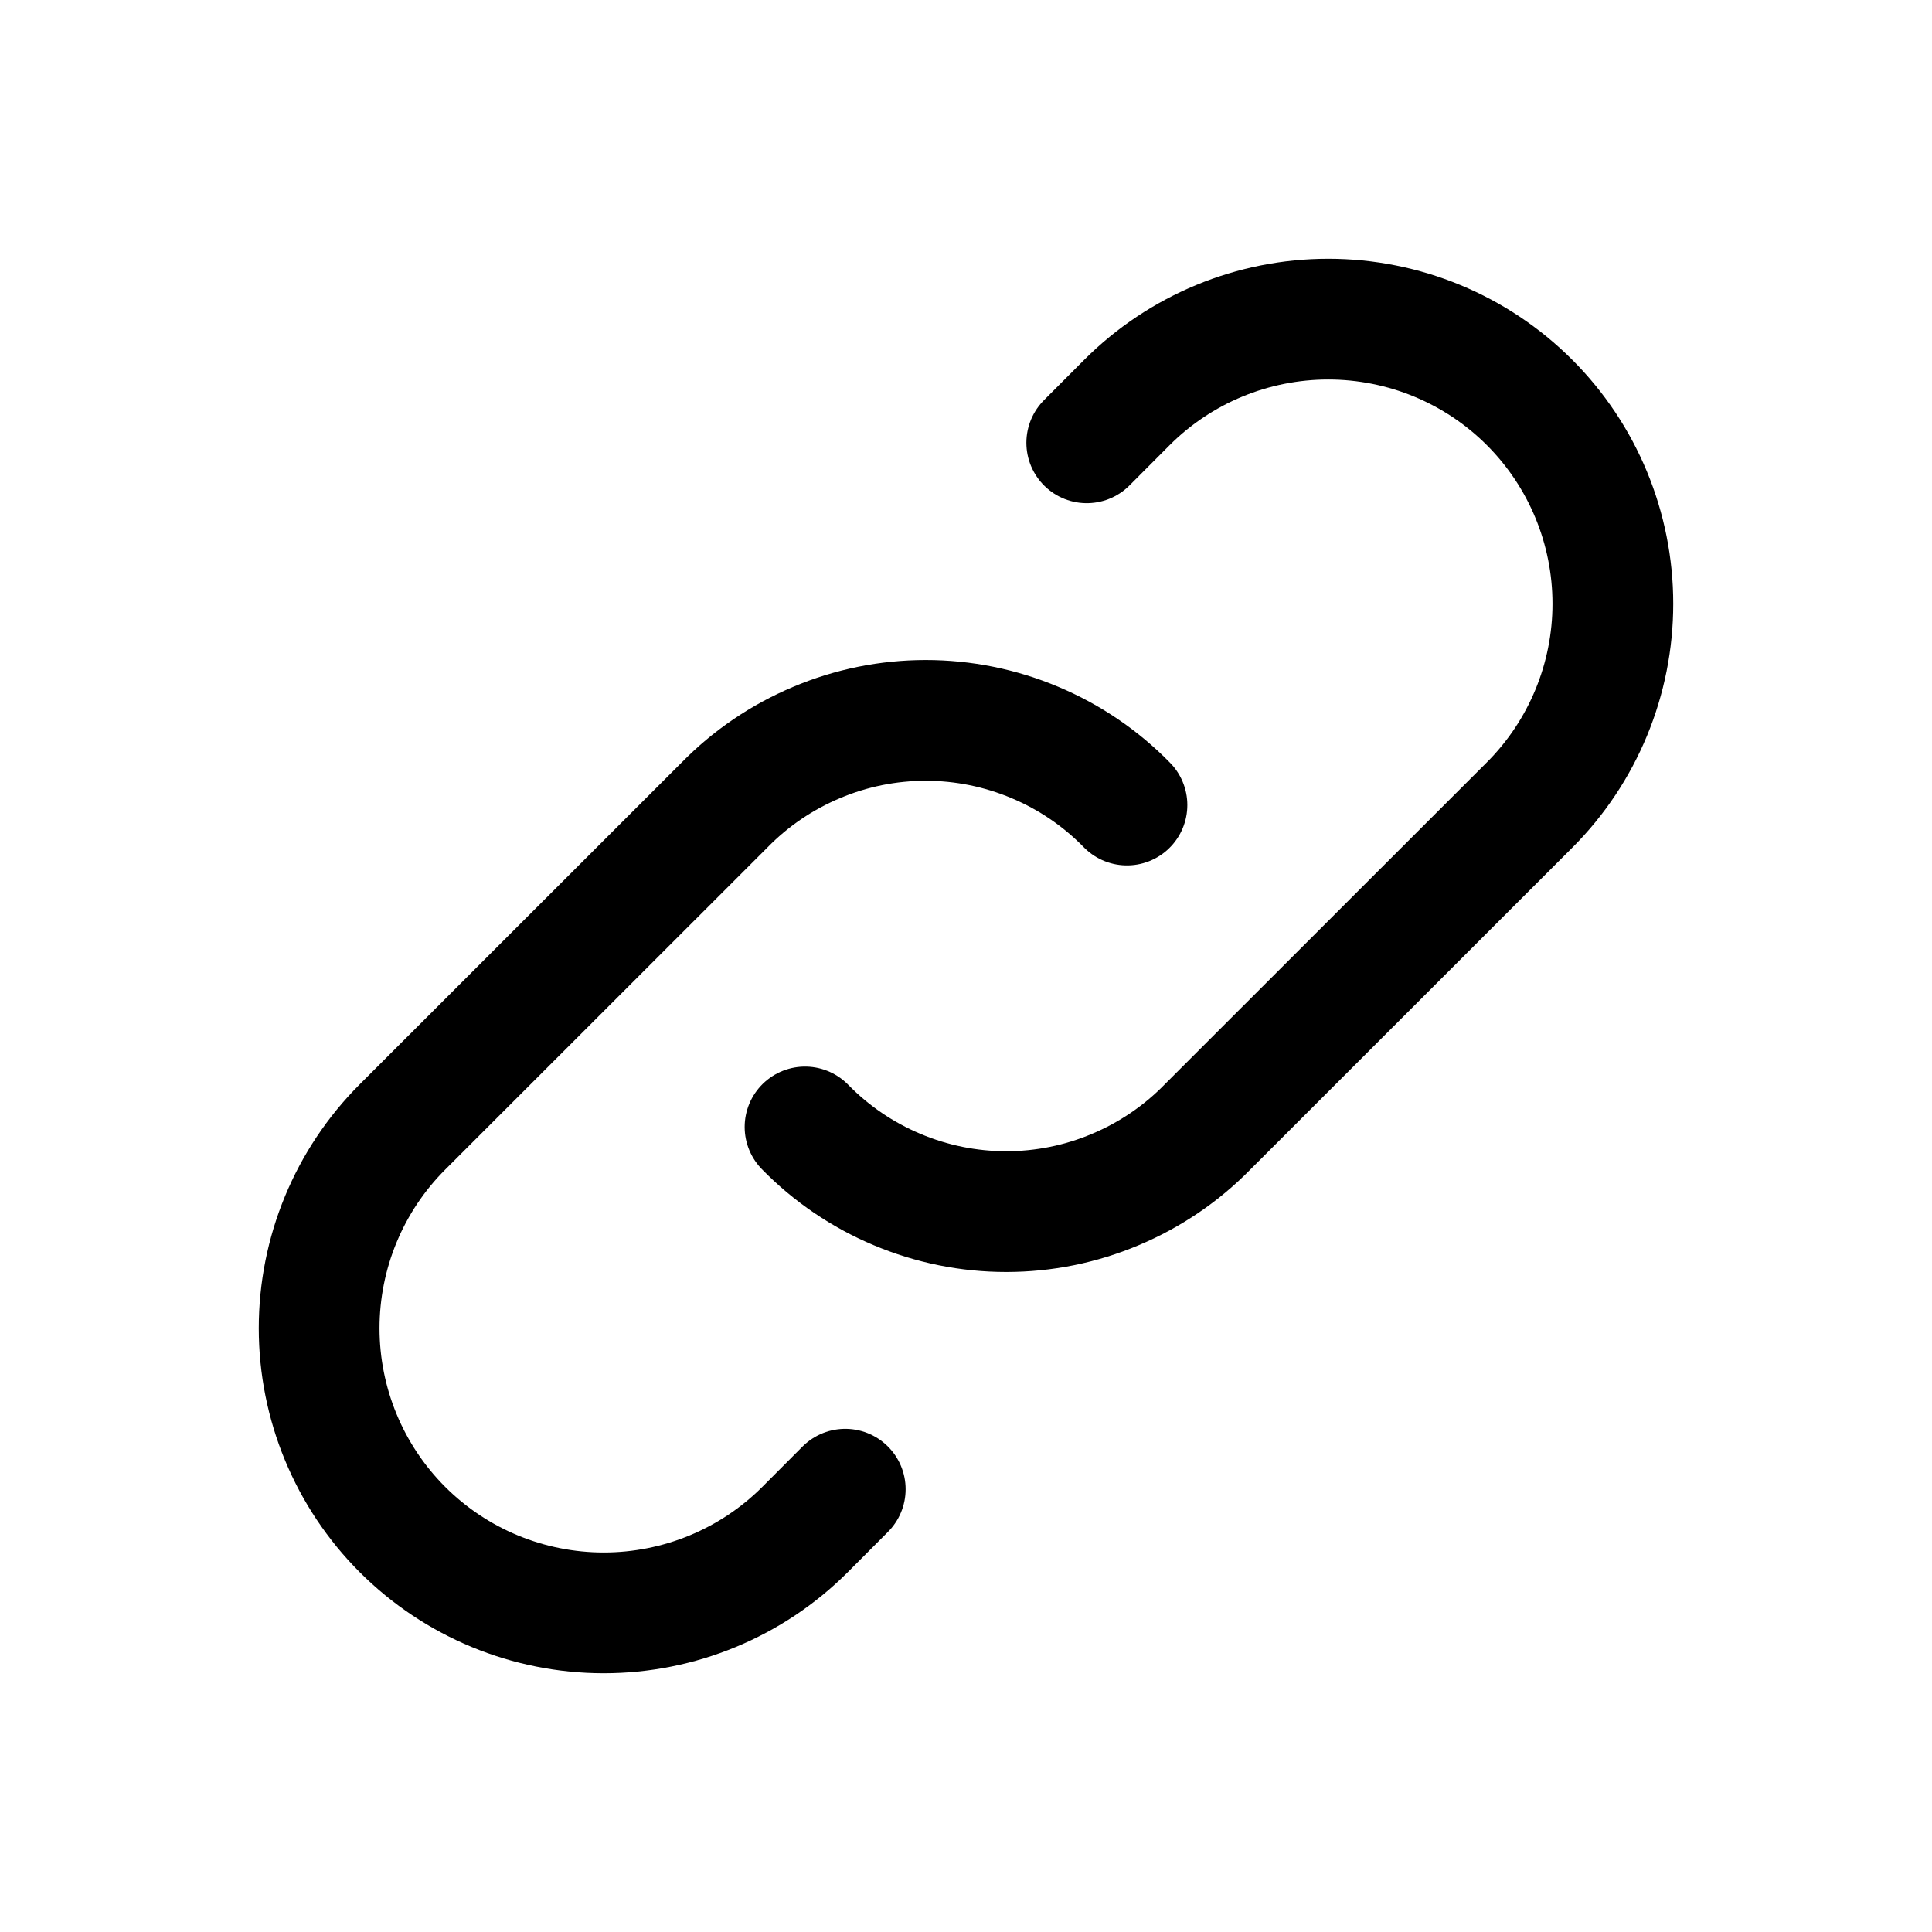 <svg width="16" height="16" viewBox="0 0 16 16" fill="none" xmlns="http://www.w3.org/2000/svg">
<path d="M6.667 9.333C6.884 9.555 7.143 9.731 7.429 9.851C7.716 9.972 8.023 10.034 8.333 10.034C8.644 10.034 8.951 9.972 9.237 9.851C9.523 9.731 9.783 9.555 10 9.333L12.667 6.667C13.109 6.225 13.357 5.625 13.357 5C13.357 4.375 13.109 3.775 12.667 3.333C12.225 2.891 11.625 2.643 11 2.643C10.375 2.643 9.775 2.891 9.333 3.333L9 3.667M9.333 6.667C9.116 6.445 8.857 6.269 8.571 6.149C8.284 6.028 7.977 5.966 7.667 5.966C7.356 5.966 7.049 6.028 6.763 6.149C6.477 6.269 6.217 6.445 6 6.667L3.333 9.333C2.891 9.775 2.643 10.375 2.643 11C2.643 11.625 2.891 12.225 3.333 12.667C3.775 13.109 4.375 13.357 5 13.357C5.625 13.357 6.225 13.109 6.667 12.667L7 12.333" stroke="black" stroke-linecap="round" stroke-linejoin="round"/>
</svg>
